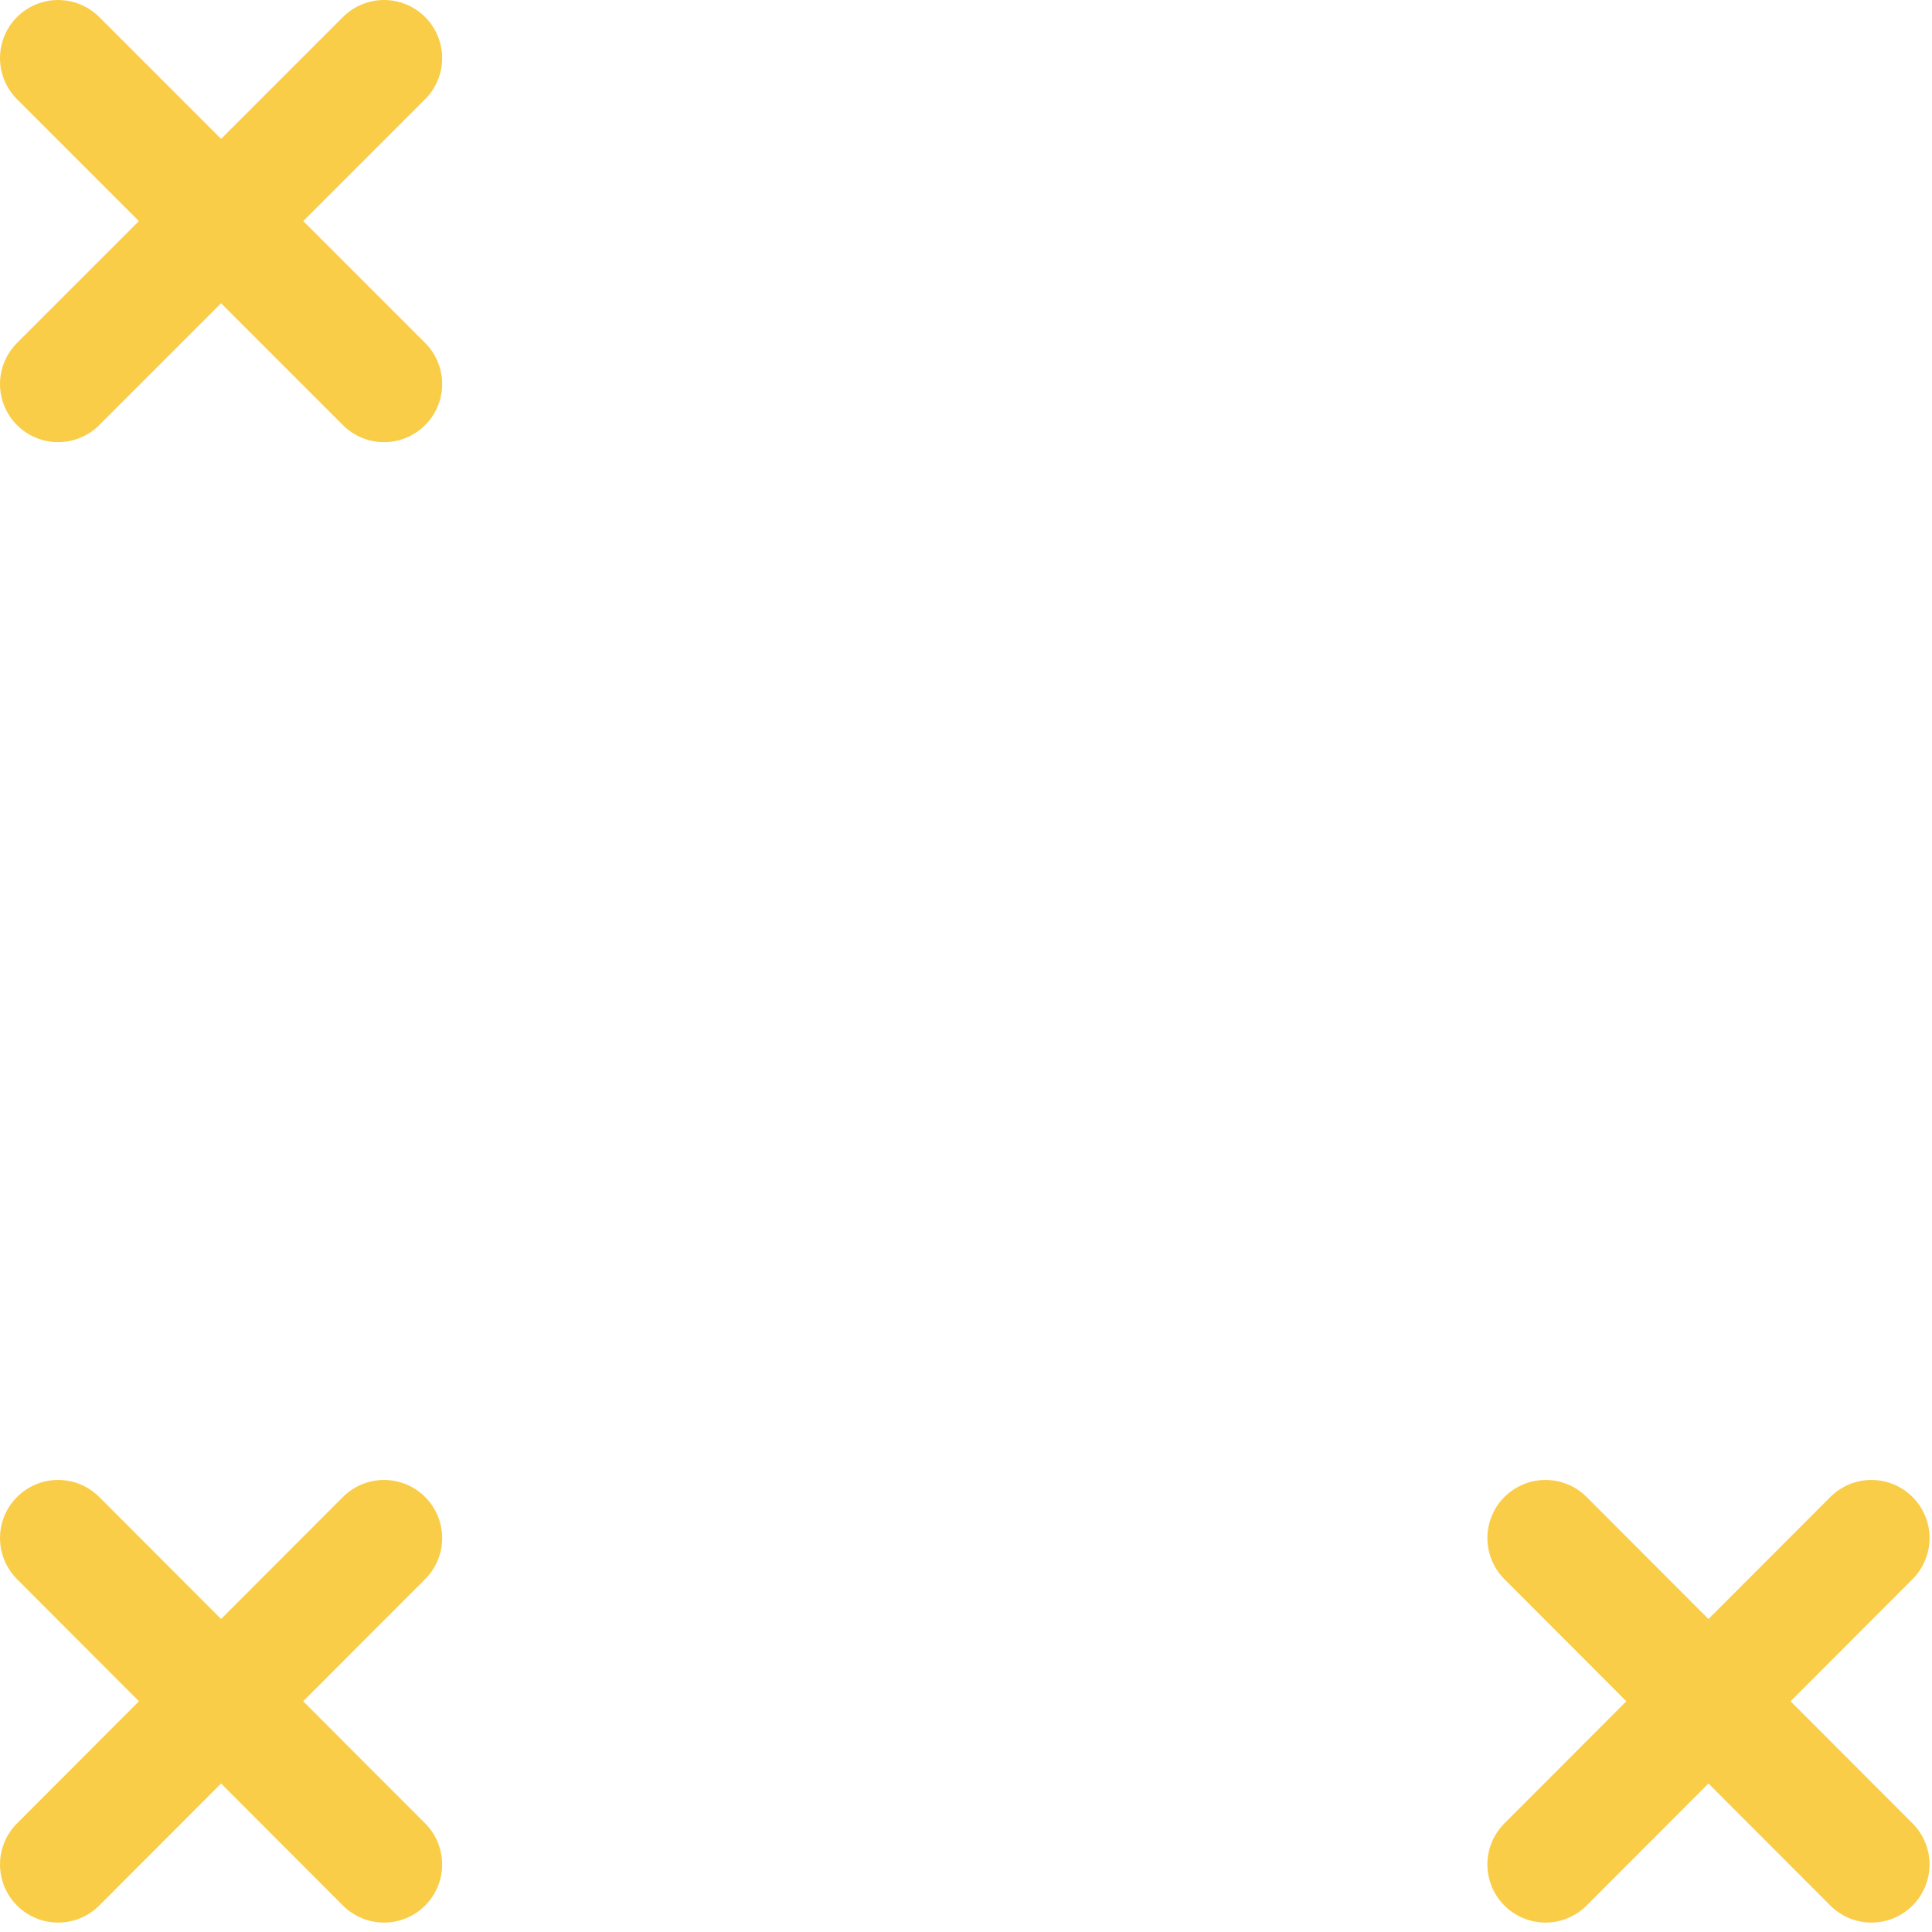 <svg width="60.5" height="60.5" viewBox="0 0 60.5 60.5" fill="none" xmlns="http://www.w3.org/2000/svg">
<g clip-path="url(#clip0_7_1038)">
<path d="M12.026 1.82L1.82 12.026" stroke="#FACD49" stroke-width="3.64" stroke-linecap="round" stroke-linejoin="round"/>
<path d="M1.82 1.82L12.026 12.026" stroke="#FACD49" stroke-width="3.64" stroke-linecap="round" stroke-linejoin="round"/>
<path d="M12.026 48.164L1.82 58.385" stroke="#FACD49" stroke-width="3.64" stroke-linecap="round" stroke-linejoin="round"/>
<path d="M1.82 48.164L12.026 58.385" stroke="#FACD49" stroke-width="3.64" stroke-linecap="round" stroke-linejoin="round"/>
<path d="M58.603 48.164L48.397 58.385" stroke="#FACD49" stroke-width="3.64" stroke-linecap="round" stroke-linejoin="round"/>
<path d="M48.397 48.164L58.603 58.385" stroke="#FACD49" stroke-width="3.64" stroke-linecap="round" stroke-linejoin="round"/>
</g>
<defs>
<clipPath id="clip0_7_1038">
<rect width="107" height="60.5" fill="white"/>
</clipPath>
</defs>
</svg>
